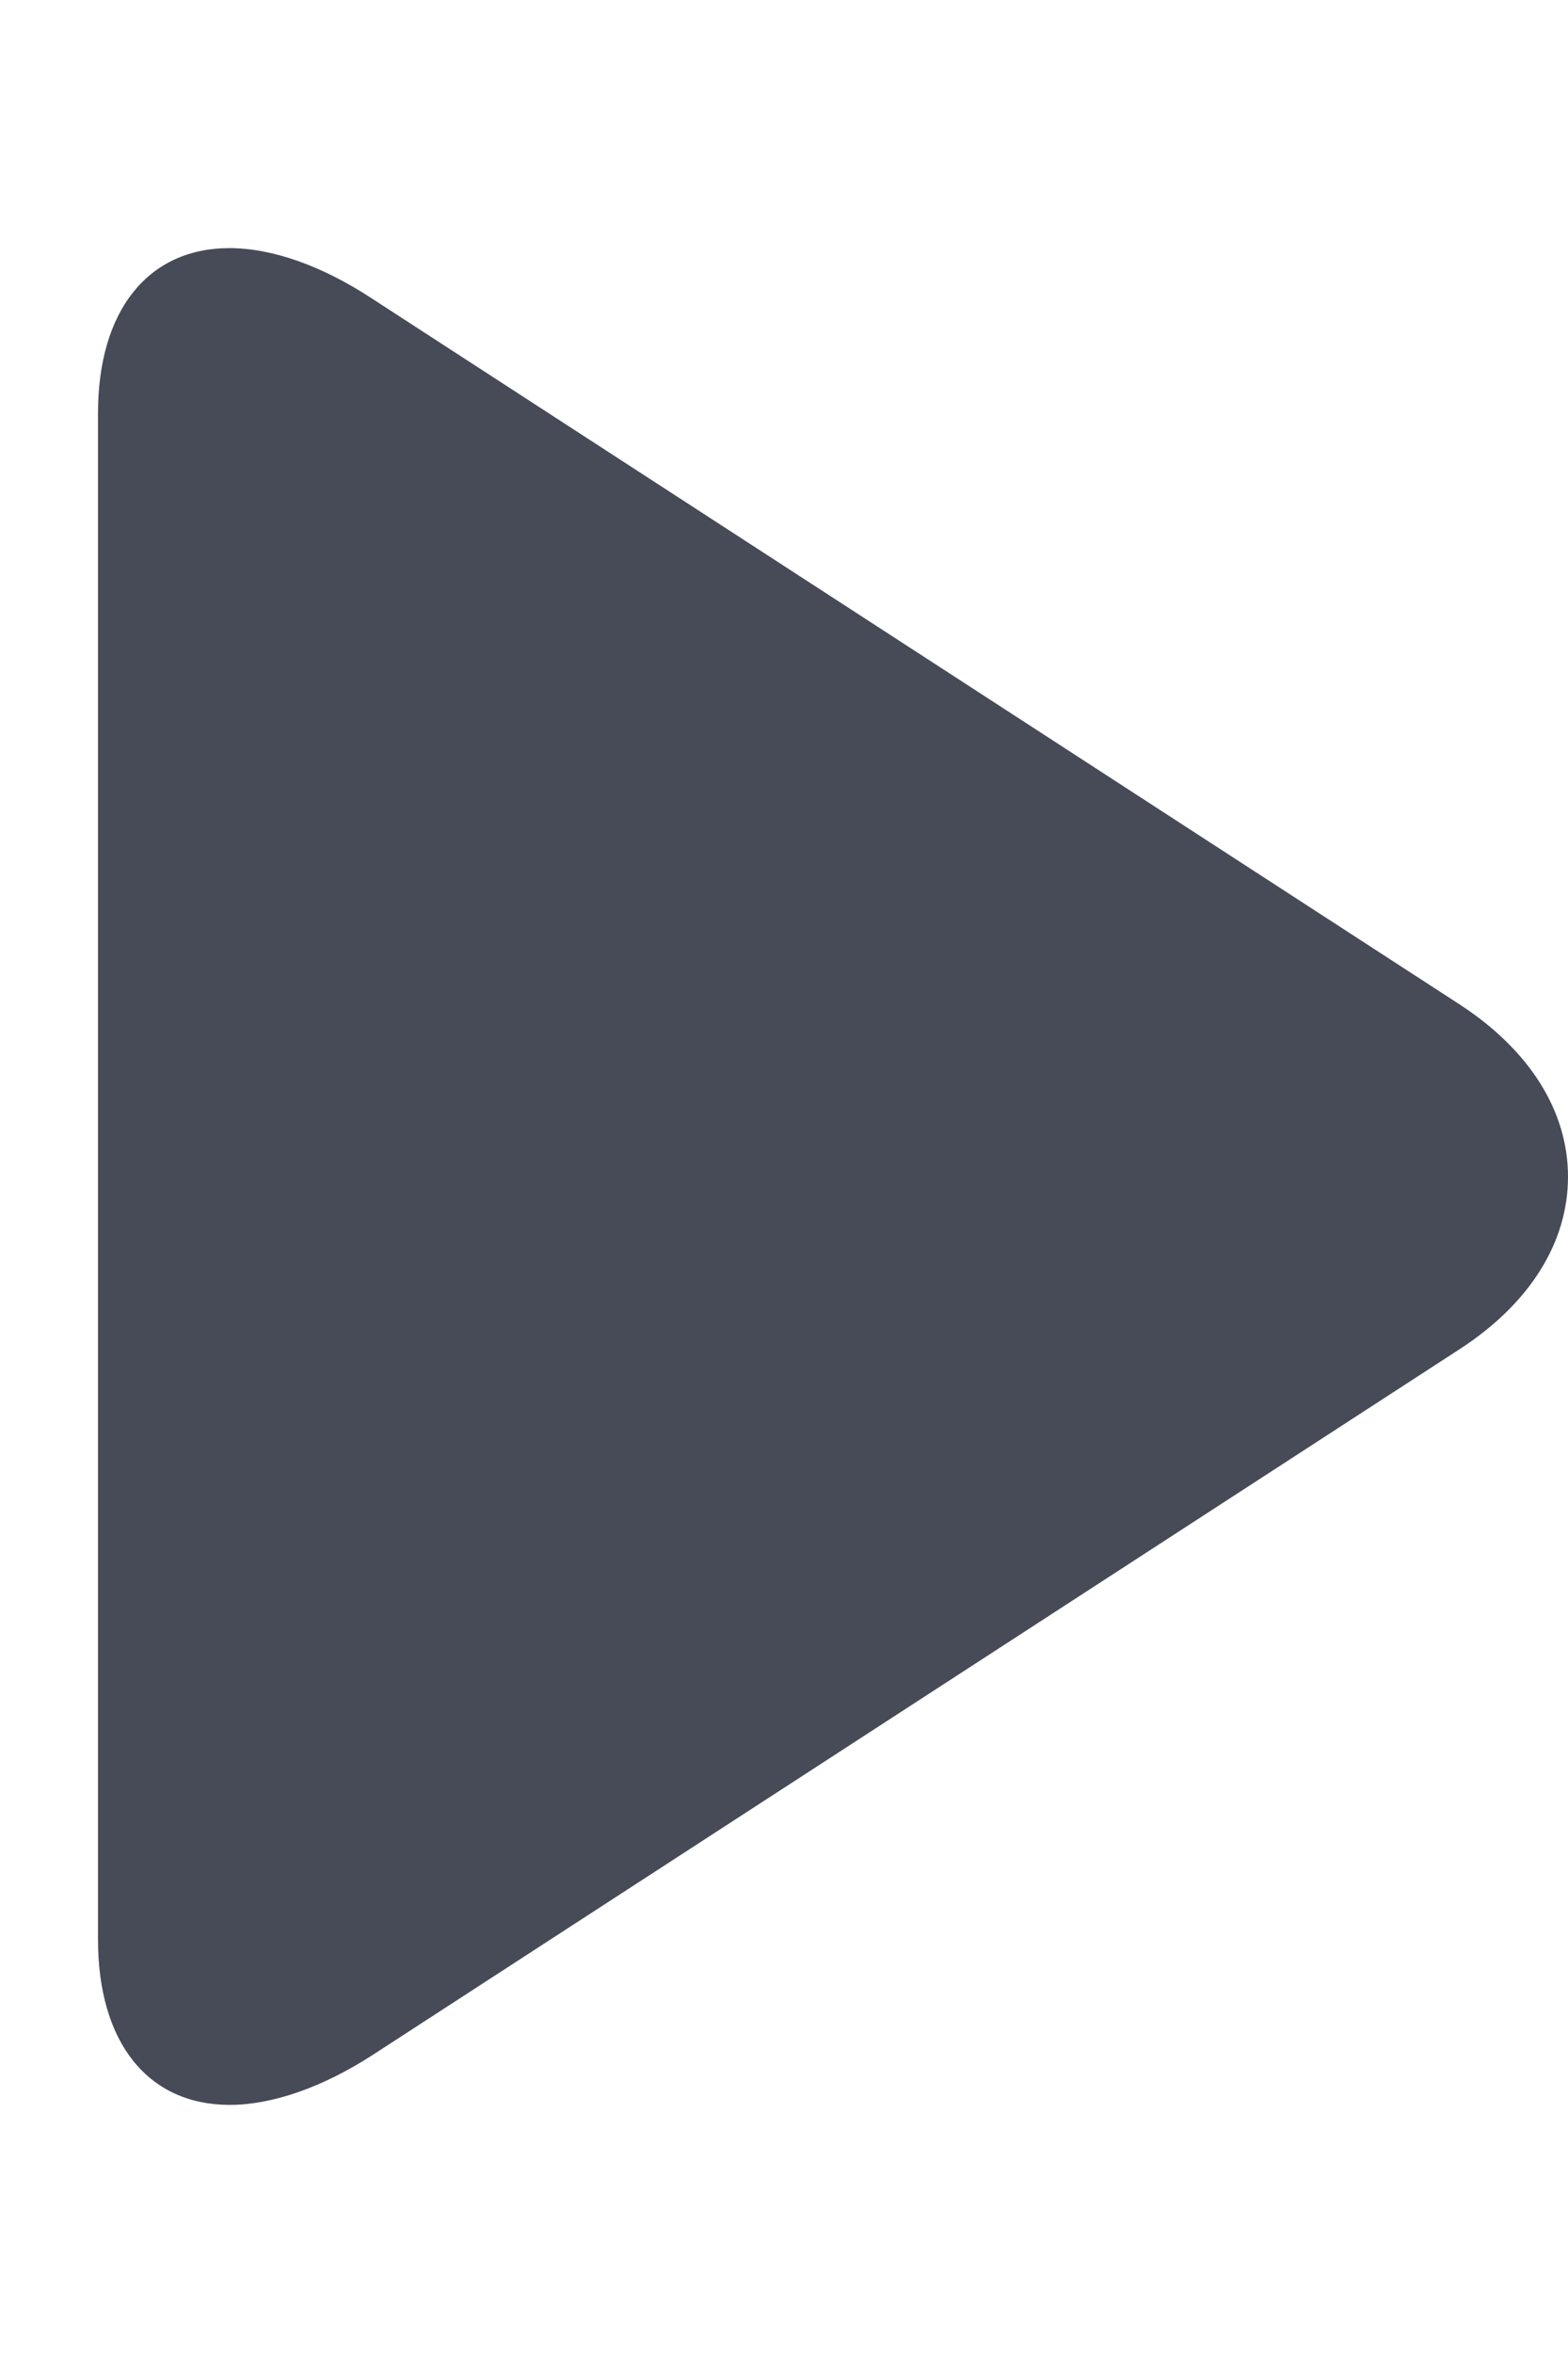 <svg width="6" height="9" viewBox="0 0 6 9" fill="none" xmlns="http://www.w3.org/2000/svg">
<path d="M5.586 5.16L1.426 7.86C1.233 7.985 1.04 8.051 0.879 8.051C0.568 8.051 0.375 7.815 0.375 7.418V1.581C0.375 1.186 0.568 0.949 0.878 0.949C1.039 0.949 1.23 1.015 1.422 1.141L5.584 3.841C5.852 4.015 6 4.249 6 4.501C6 4.752 5.854 4.986 5.586 5.16Z" fill="#474A57"/>
</svg>
